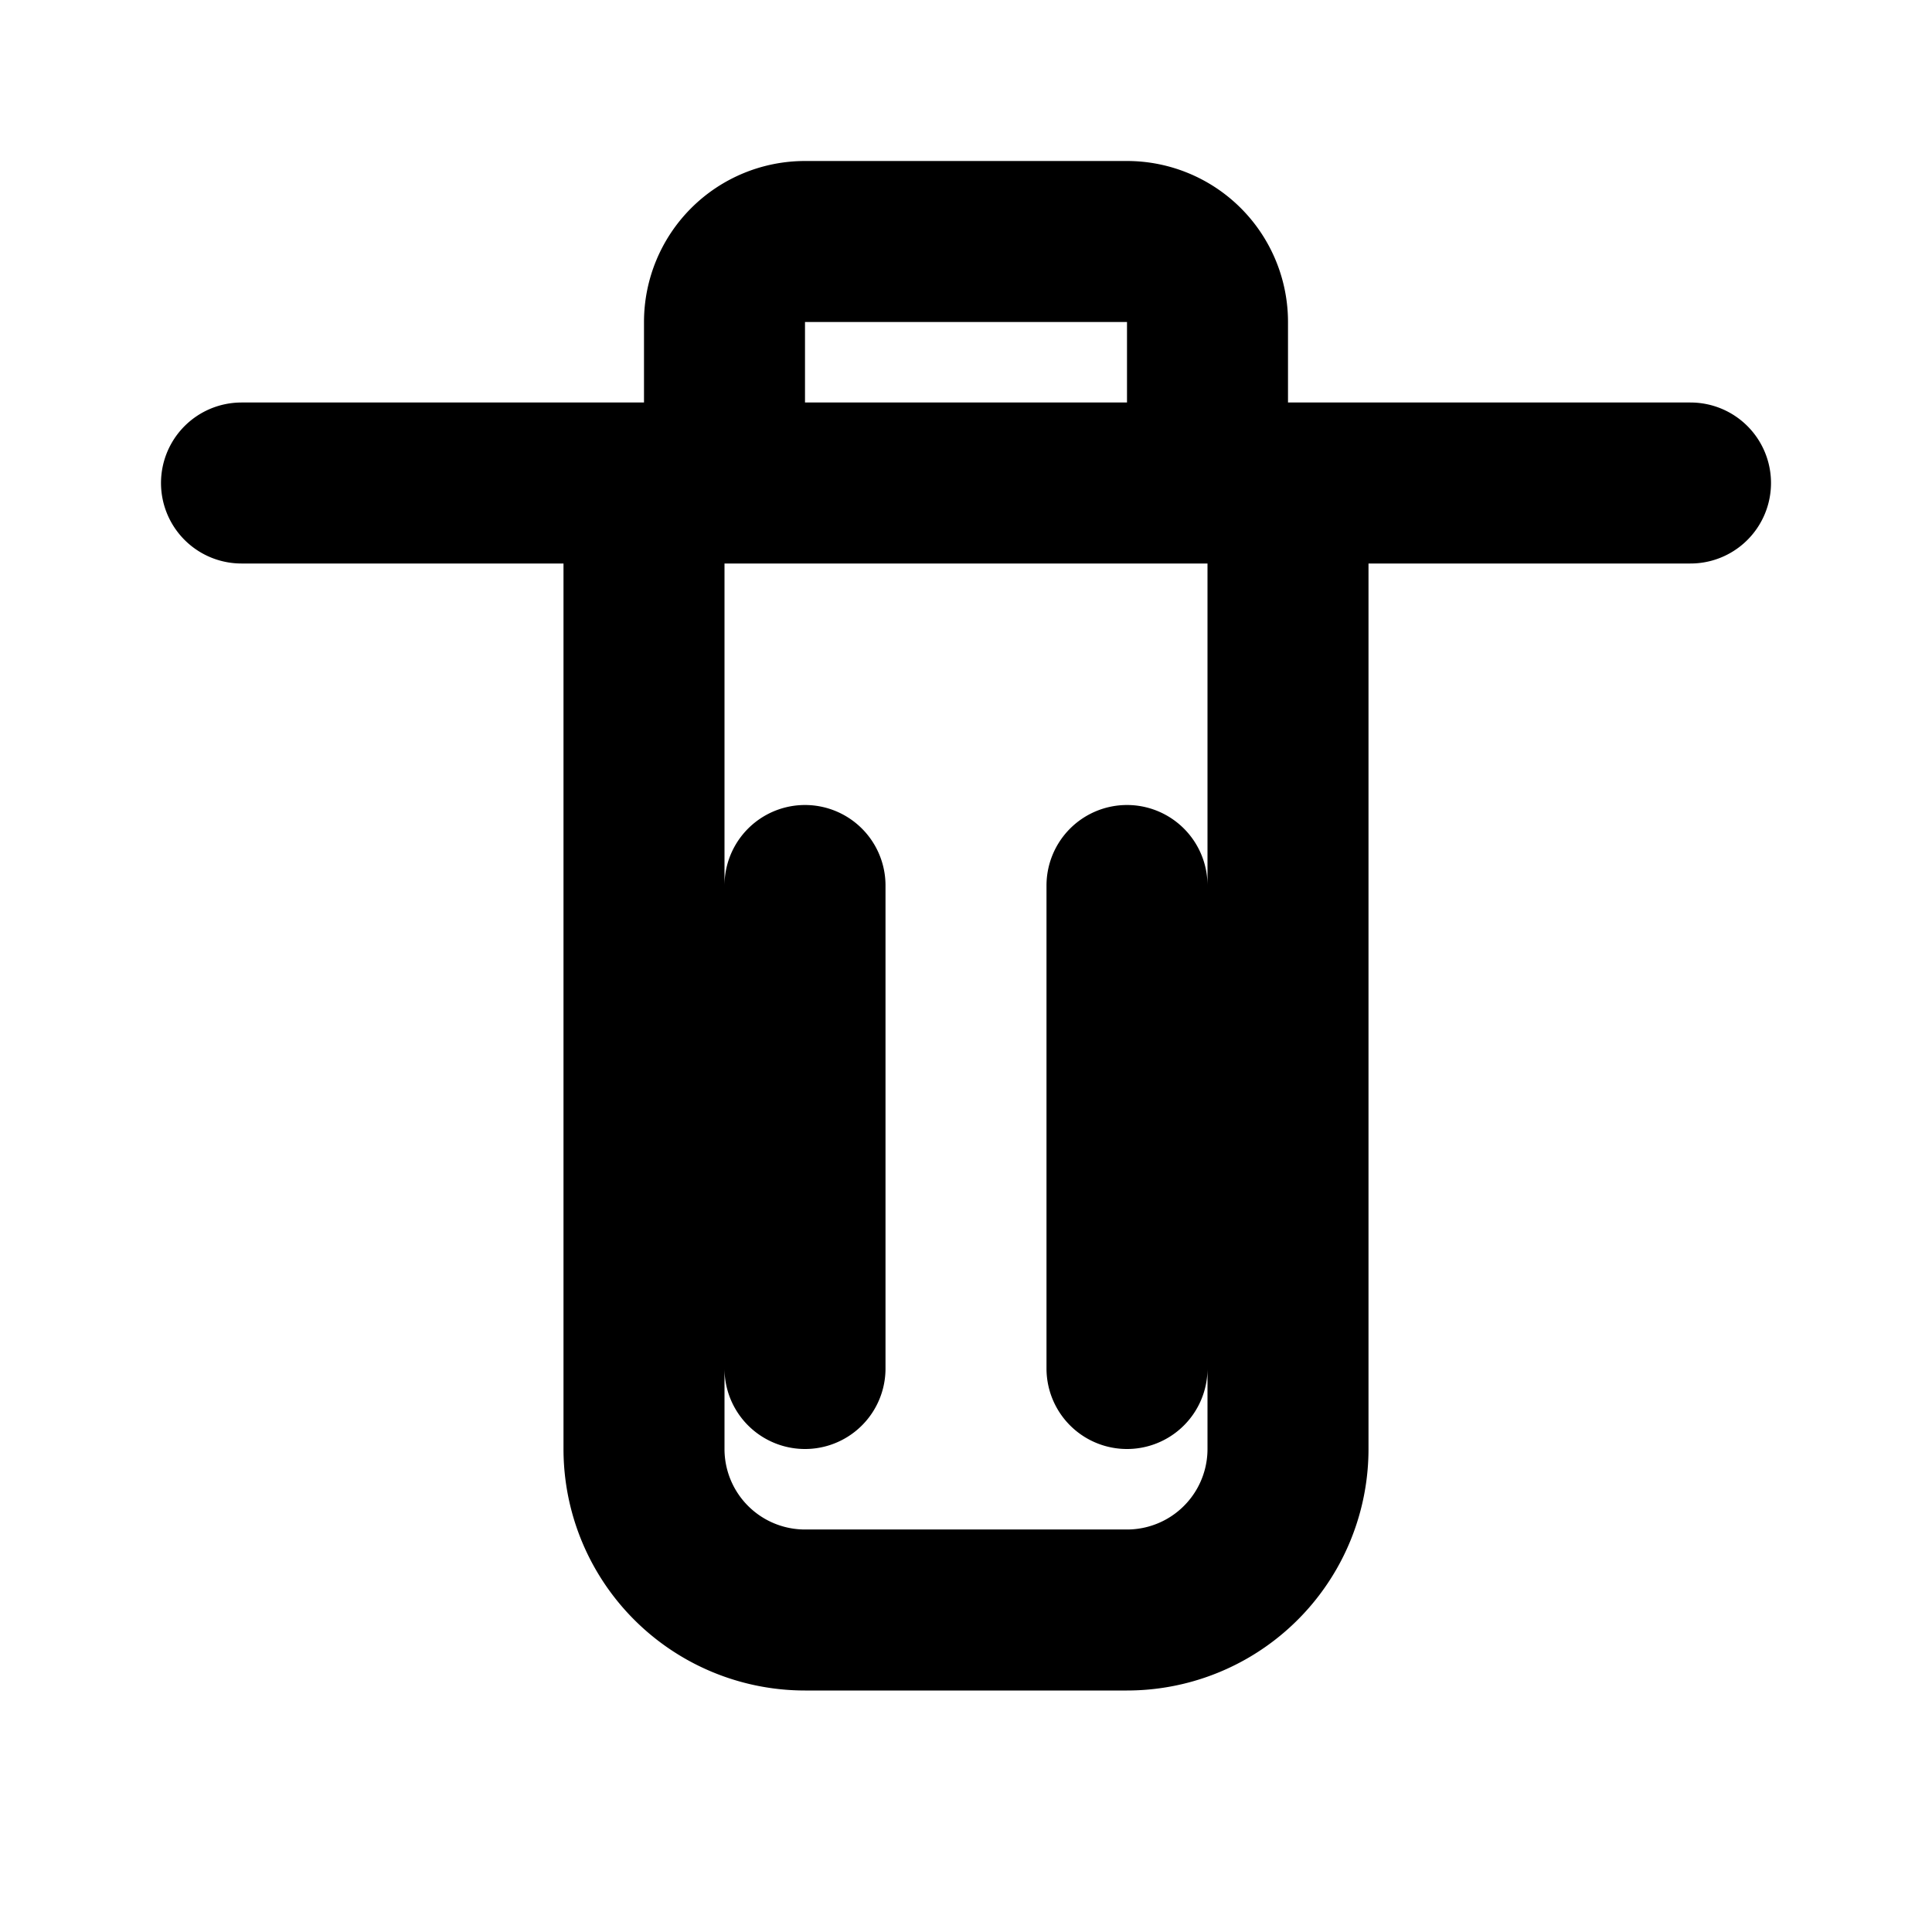 <svg xmlns="http://www.w3.org/2000/svg" viewBox="0 0 24 24" fill="none" stroke="currentColor" stroke-width="2" stroke-linecap="round" stroke-linejoin="round">
  <path d="M3 6h18M8 6v12a2 2 0 0 0 2 2h4a2 2 0 0 0 2-2V6M10 11v6M14 11v6M9 6V4a1 1 0 0 1 1-1h4a1 1 0 0 1 1 1v2" />
</svg>
